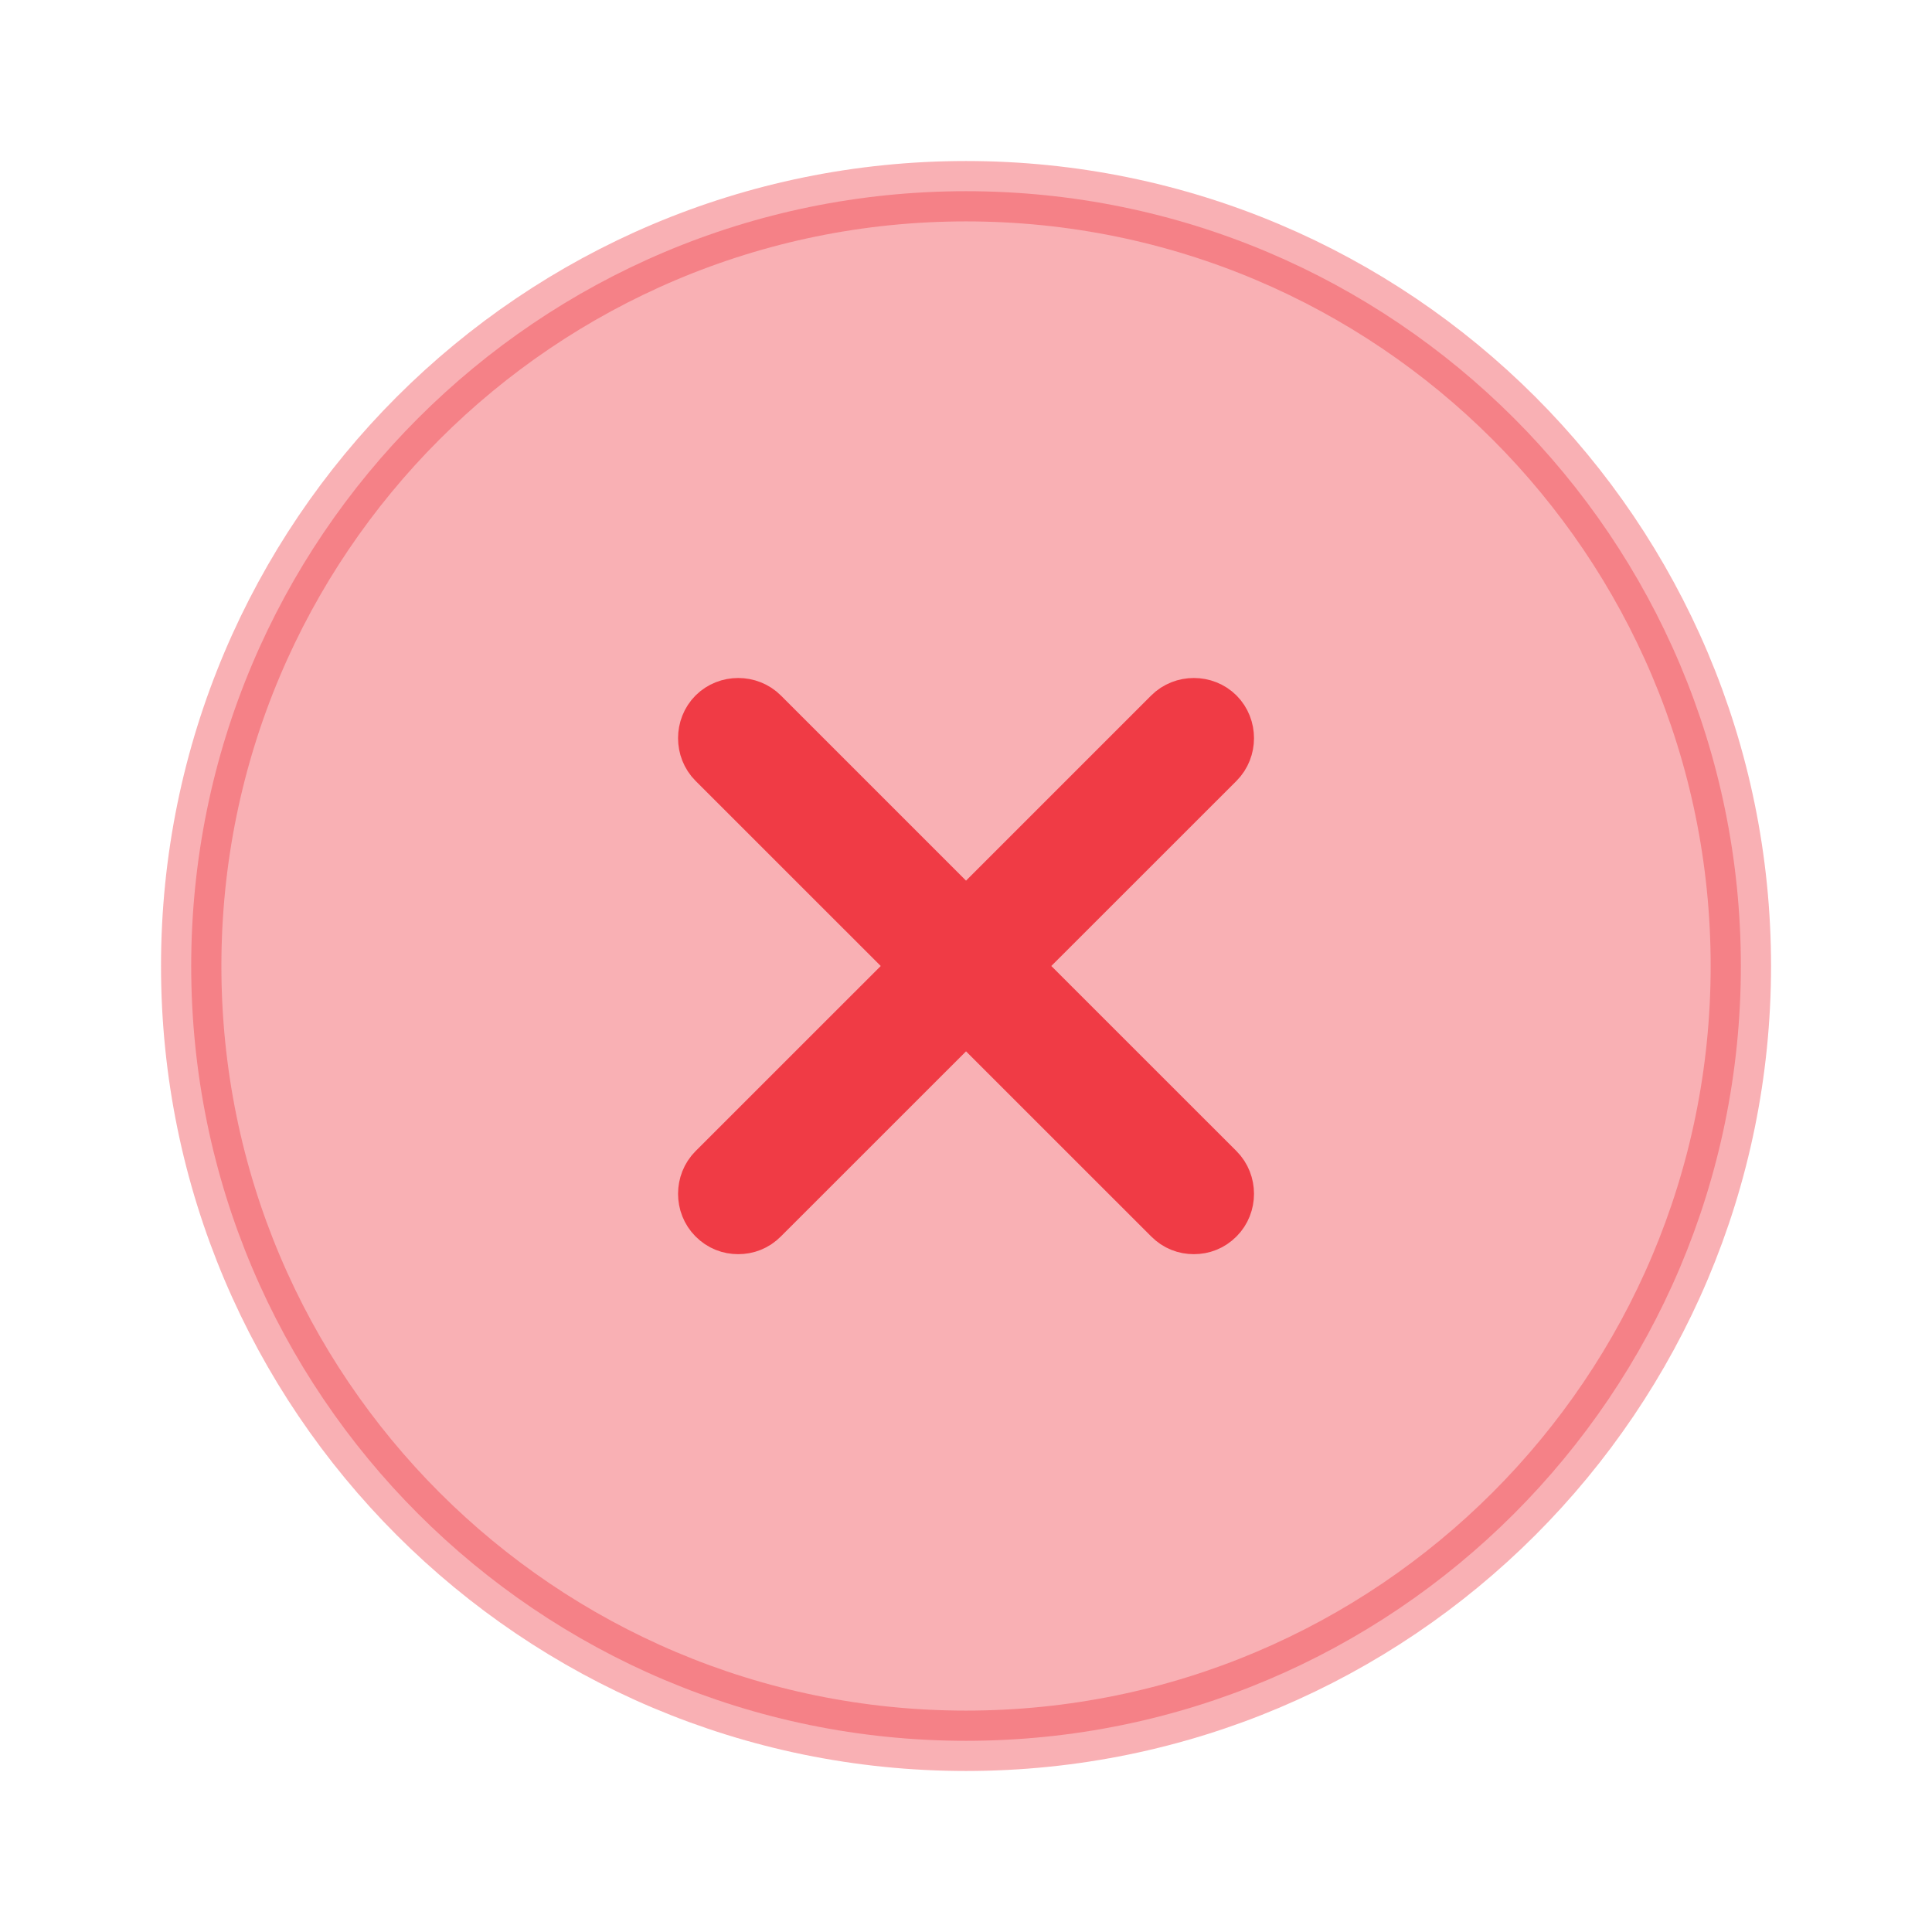 <svg width="32" height="32" viewBox="0 0 32 32" fill="none" xmlns="http://www.w3.org/2000/svg">
<path opacity="0.4" d="M28.834 16C28.834 23.087 23.088 28.833 16 28.833C8.913 28.833 3.167 23.087 3.167 16C3.167 8.912 8.913 3.167 16 3.167C23.088 3.167 28.834 8.912 28.834 16Z" fill="#F03B45" stroke="#F03B45"/>
<path d="M17.06 15.646L16.707 16L17.06 16.354L20.127 19.42C20.318 19.612 20.318 19.935 20.127 20.126C20.026 20.228 19.902 20.273 19.774 20.273C19.646 20.273 19.522 20.228 19.421 20.126L16.354 17.06L16 16.706L15.647 17.06L12.58 20.126C12.479 20.228 12.355 20.273 12.227 20.273C12.099 20.273 11.975 20.228 11.874 20.126C11.683 19.935 11.683 19.612 11.874 19.42L14.941 16.354L15.294 16L14.941 15.646L11.874 12.58C11.683 12.388 11.683 12.065 11.874 11.873C12.065 11.682 12.389 11.682 12.58 11.873L15.647 14.94L16 15.294L16.354 14.94L19.421 11.873C19.612 11.682 19.936 11.682 20.127 11.873C20.318 12.065 20.318 12.388 20.127 12.58L17.06 15.646Z" stroke="#F03B45"/>
</svg>
